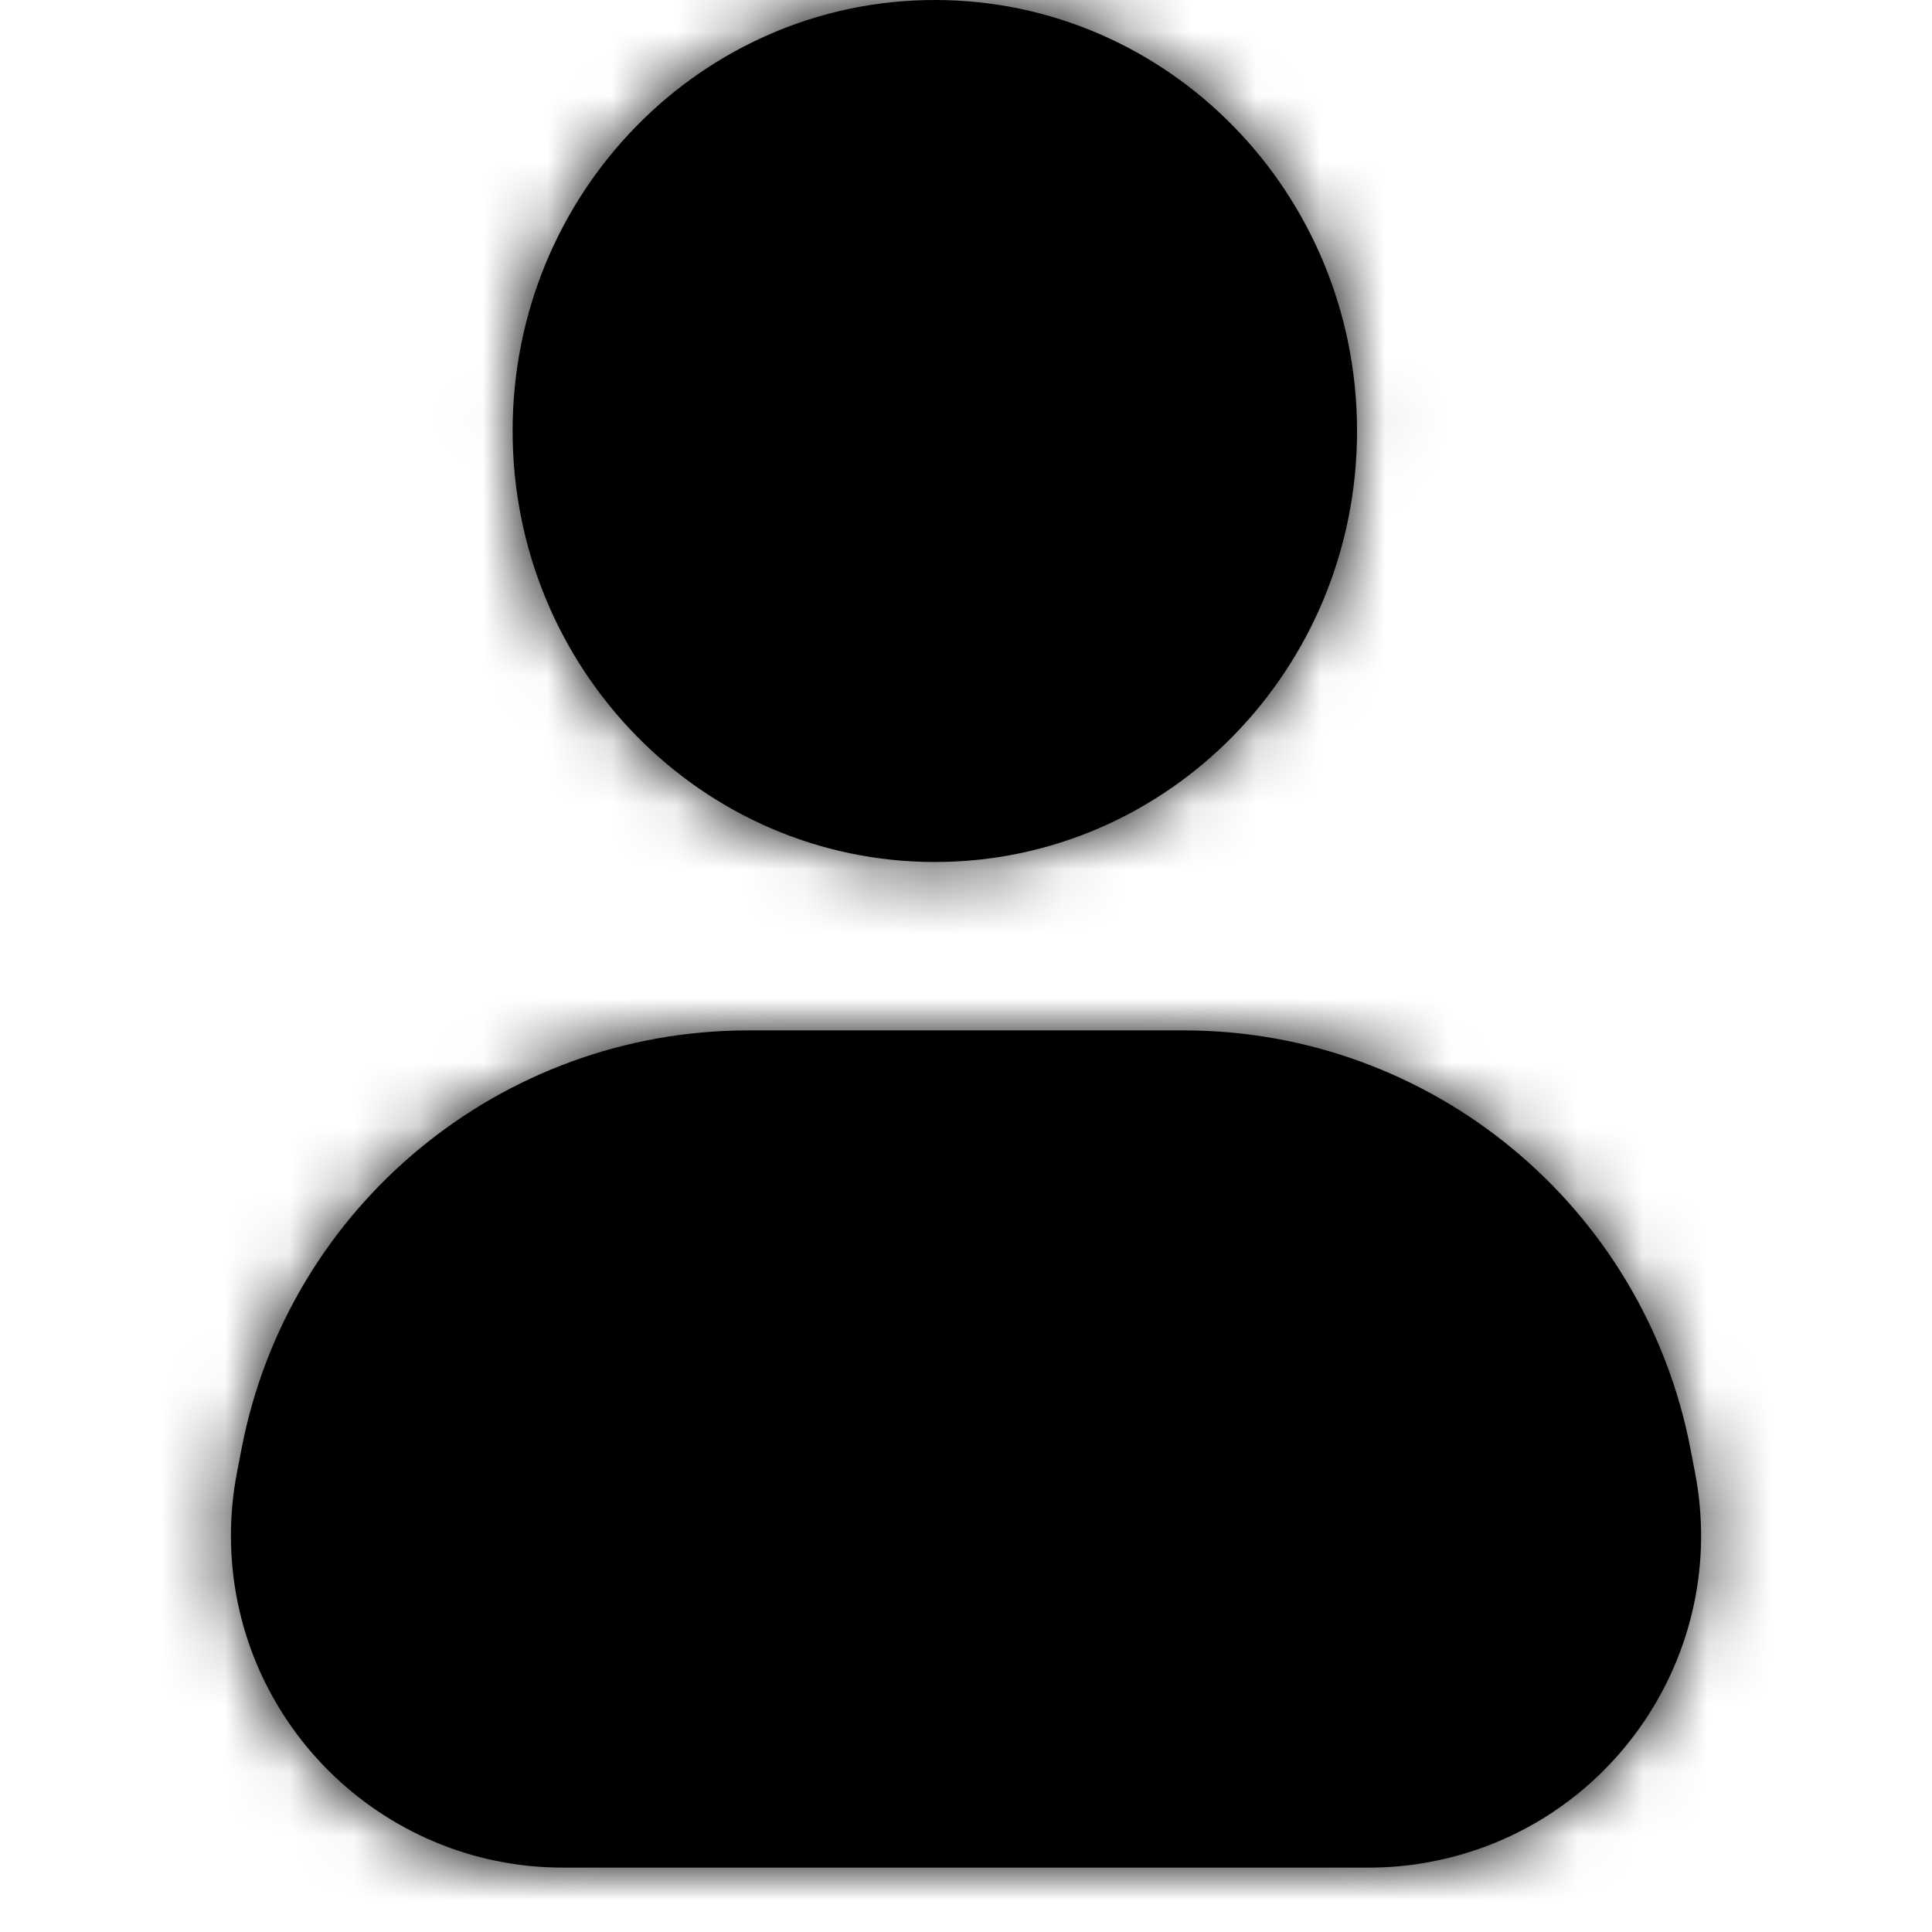 <?xml version="1.0" encoding="UTF-8"?>
<svg width="30px" height="30px" viewBox="0 0 30 30" version="1.1" xmlns="http://www.w3.org/2000/svg" xmlns:xlink="http://www.w3.org/1999/xlink">
    <title>icon/profile-large</title>
    <defs>
        <path d="M14.516,13.385 C18.137,13.385 21.072,10.388 21.072,6.692 C21.072,2.996 18.137,0 14.516,0 C10.896,0 7.96,2.996 7.96,6.692 C7.96,10.388 10.896,13.385 14.516,13.385 Z M11.619,16 L18.381,16 C22.223,16 25.524,18.727 26.25,22.5 L26.321,22.87 C26.859,25.666 25.028,28.369 22.231,28.907 C21.911,28.969 21.584,29 21.258,29 L8.742,29 C5.895,29 3.586,26.691 3.586,23.844 C3.586,23.517 3.617,23.191 3.679,22.87 L3.75,22.5 C4.476,18.727 7.777,16 11.619,16 Z" id="path-1"></path>
    </defs>
    <g id="icon/profile-large" stroke="none" stroke-width="1" fill="none" fill-rule="evenodd">
        <mask id="mask-2" fill="white">
            <use xlink:href="#path-1"></use>
        </mask>
        <use id="Mask" fill="#000000" xlink:href="#path-1"></use>
        <g id="colour/black" mask="url(#mask-2)" fill="#000000">
            <rect id="Rectangle" x="0" y="0" width="30" height="30"></rect>
        </g>
    </g>
</svg>